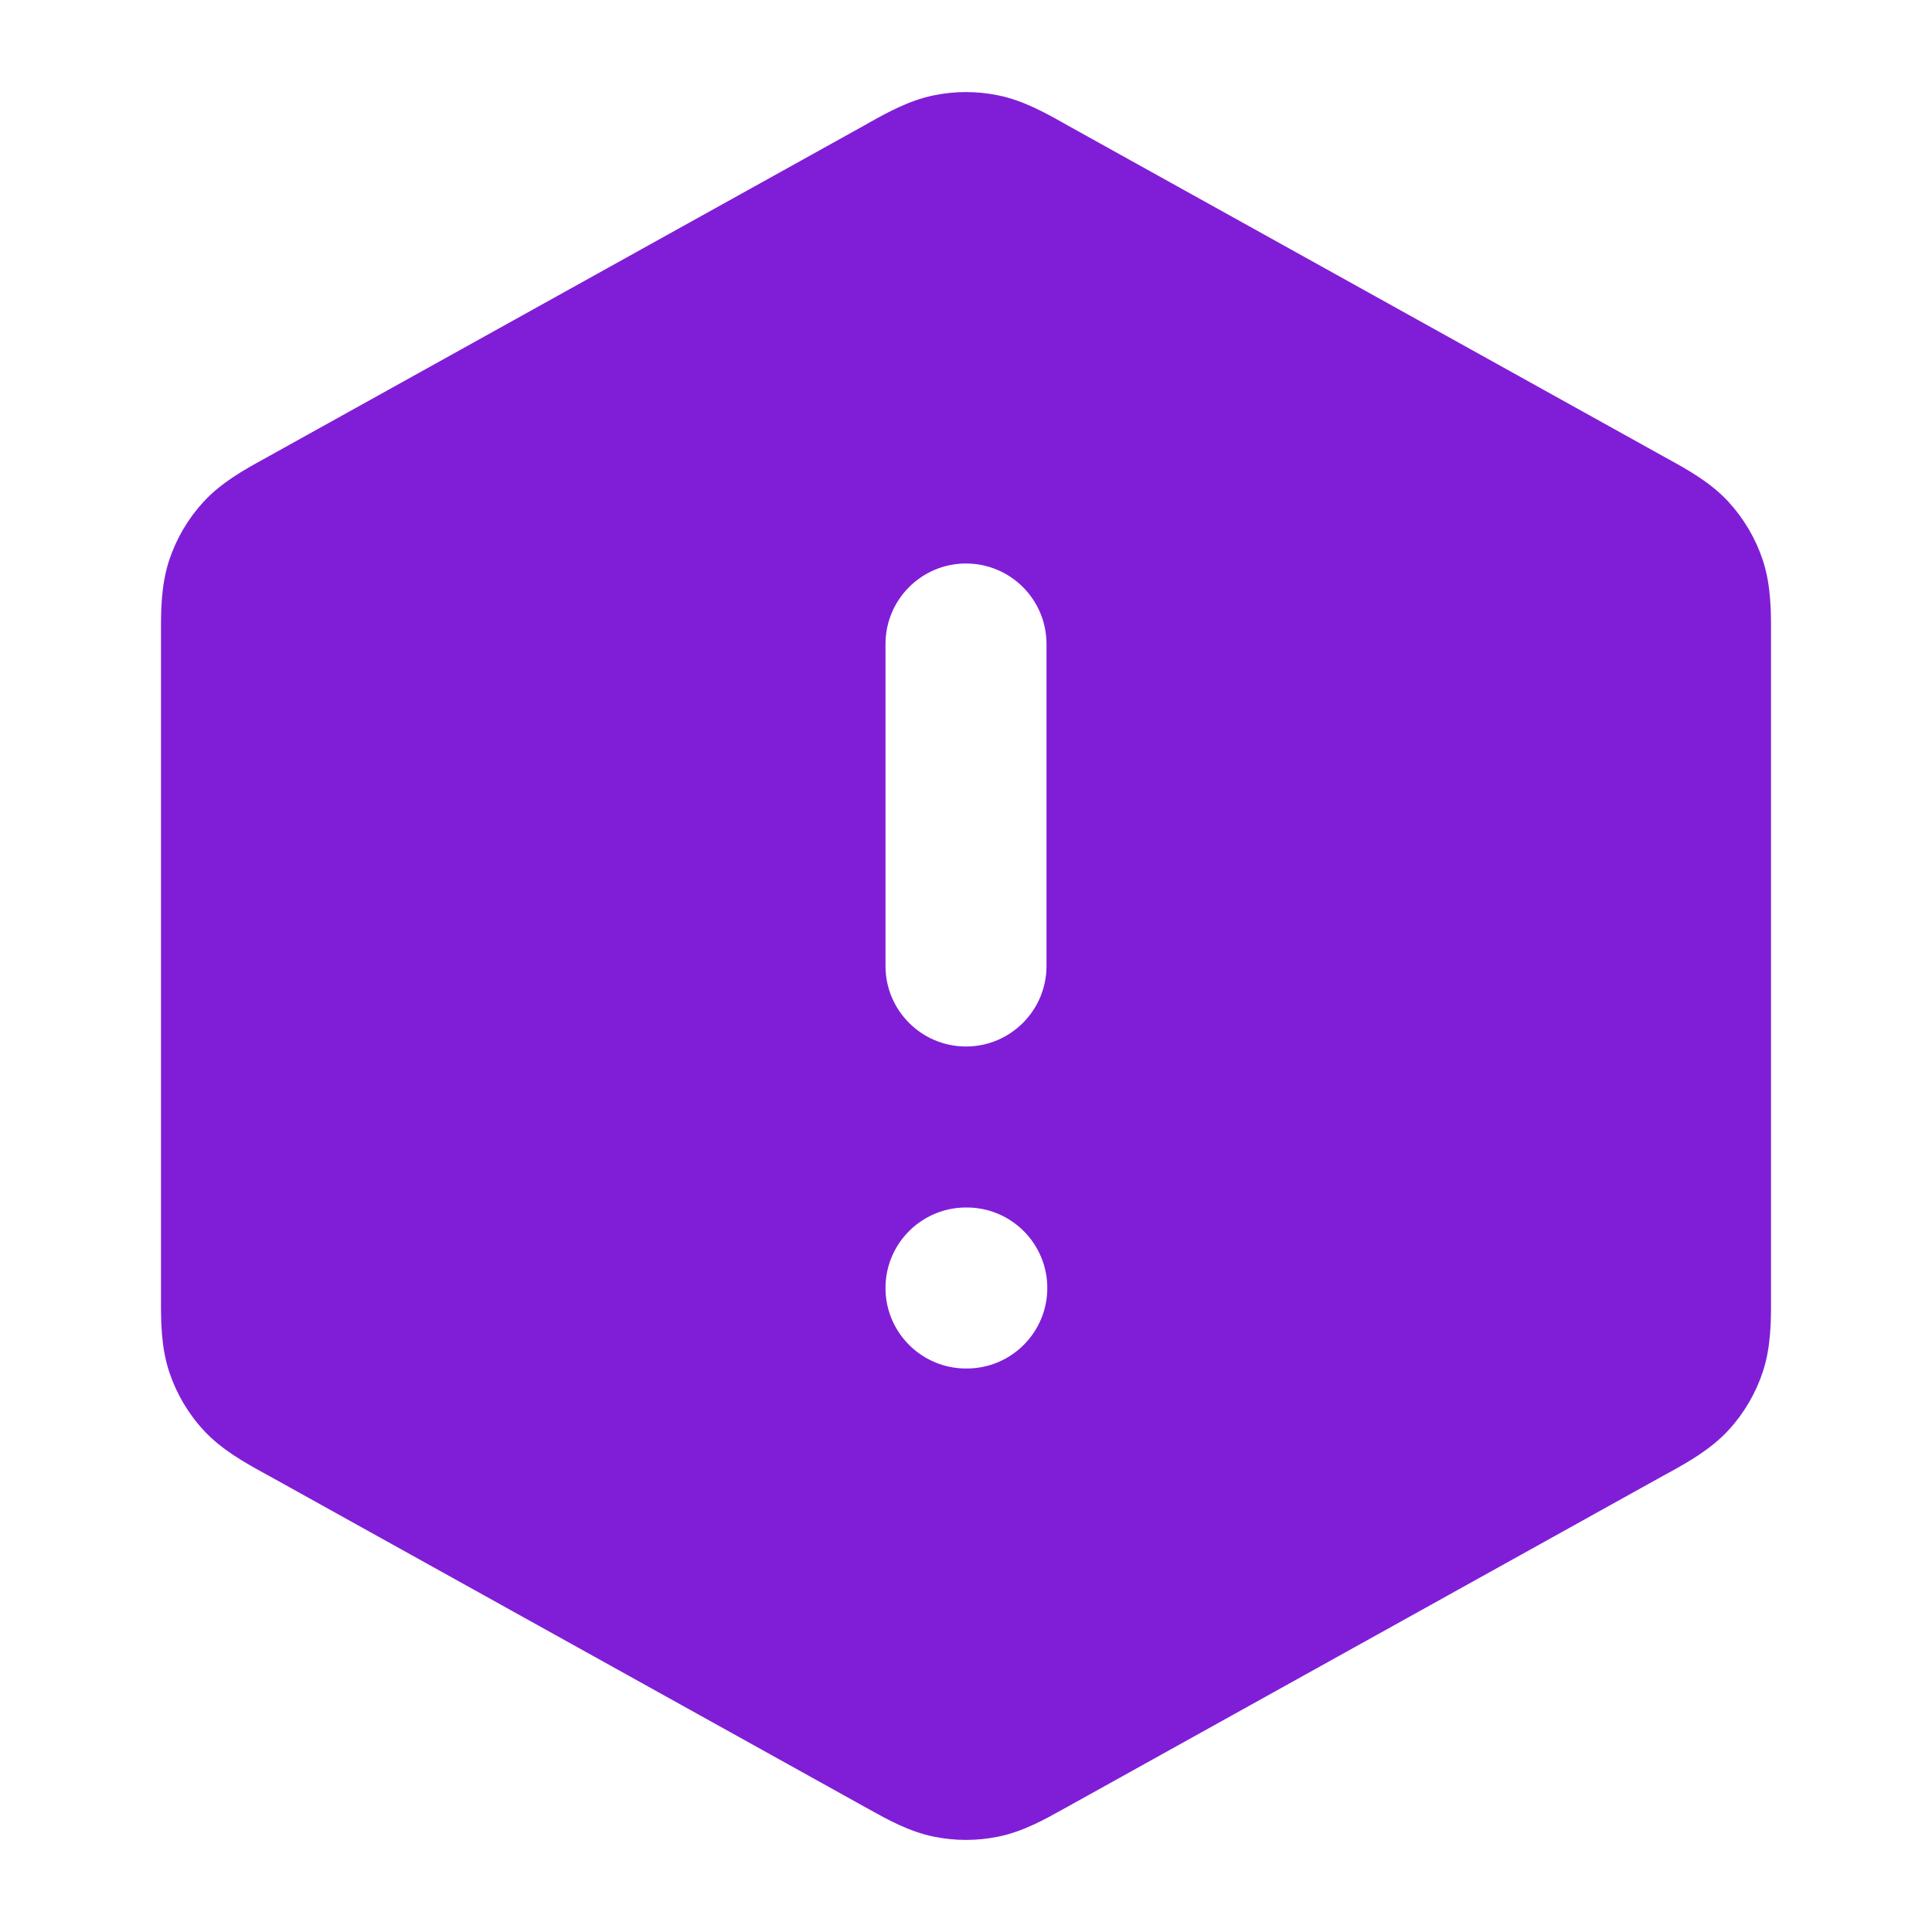 <svg width="24" height="24" viewBox="0 0 24 24" fill="none" xmlns="http://www.w3.org/2000/svg">
<path fill-rule="evenodd" clip-rule="evenodd" d="M12.403 1.185C12.137 1.13 11.863 1.13 11.597 1.185C11.29 1.248 11.015 1.402 10.797 1.524L10.737 1.558L3.337 5.669L3.274 5.704C3.043 5.831 2.752 5.991 2.529 6.233C2.336 6.443 2.19 6.691 2.101 6.961C1.998 7.274 1.999 7.606 2 7.869L2 7.942V16.059L2 16.131C1.999 16.395 1.998 16.726 2.101 17.039C2.19 17.309 2.336 17.558 2.529 17.767C2.752 18.009 3.043 18.169 3.274 18.297L3.337 18.331L10.737 22.443L10.797 22.476C11.015 22.598 11.29 22.752 11.597 22.815C11.863 22.87 12.137 22.87 12.403 22.815C12.71 22.752 12.985 22.598 13.203 22.476L13.263 22.443L20.663 18.331L20.726 18.297C20.957 18.169 21.248 18.009 21.471 17.767C21.664 17.558 21.81 17.309 21.899 17.039C22.002 16.726 22.001 16.395 22 16.131L22 16.059V7.942L22 7.869C22.001 7.606 22.002 7.274 21.899 6.961C21.81 6.691 21.664 6.443 21.471 6.233C21.248 5.991 20.957 5.831 20.726 5.704L20.663 5.669L13.263 1.558L13.203 1.524C12.985 1.402 12.71 1.248 12.403 1.185ZM13 8C13 7.448 12.552 7 12 7C11.448 7 11 7.448 11 8V12C11 12.552 11.448 13 12 13C12.552 13 13 12.552 13 12V8ZM12 15C11.448 15 11 15.448 11 16C11 16.552 11.448 17 12 17H12.01C12.562 17 13.01 16.552 13.01 16C13.01 15.448 12.562 15 12.01 15H12Z" fill="#801ED7"/>
</svg>
